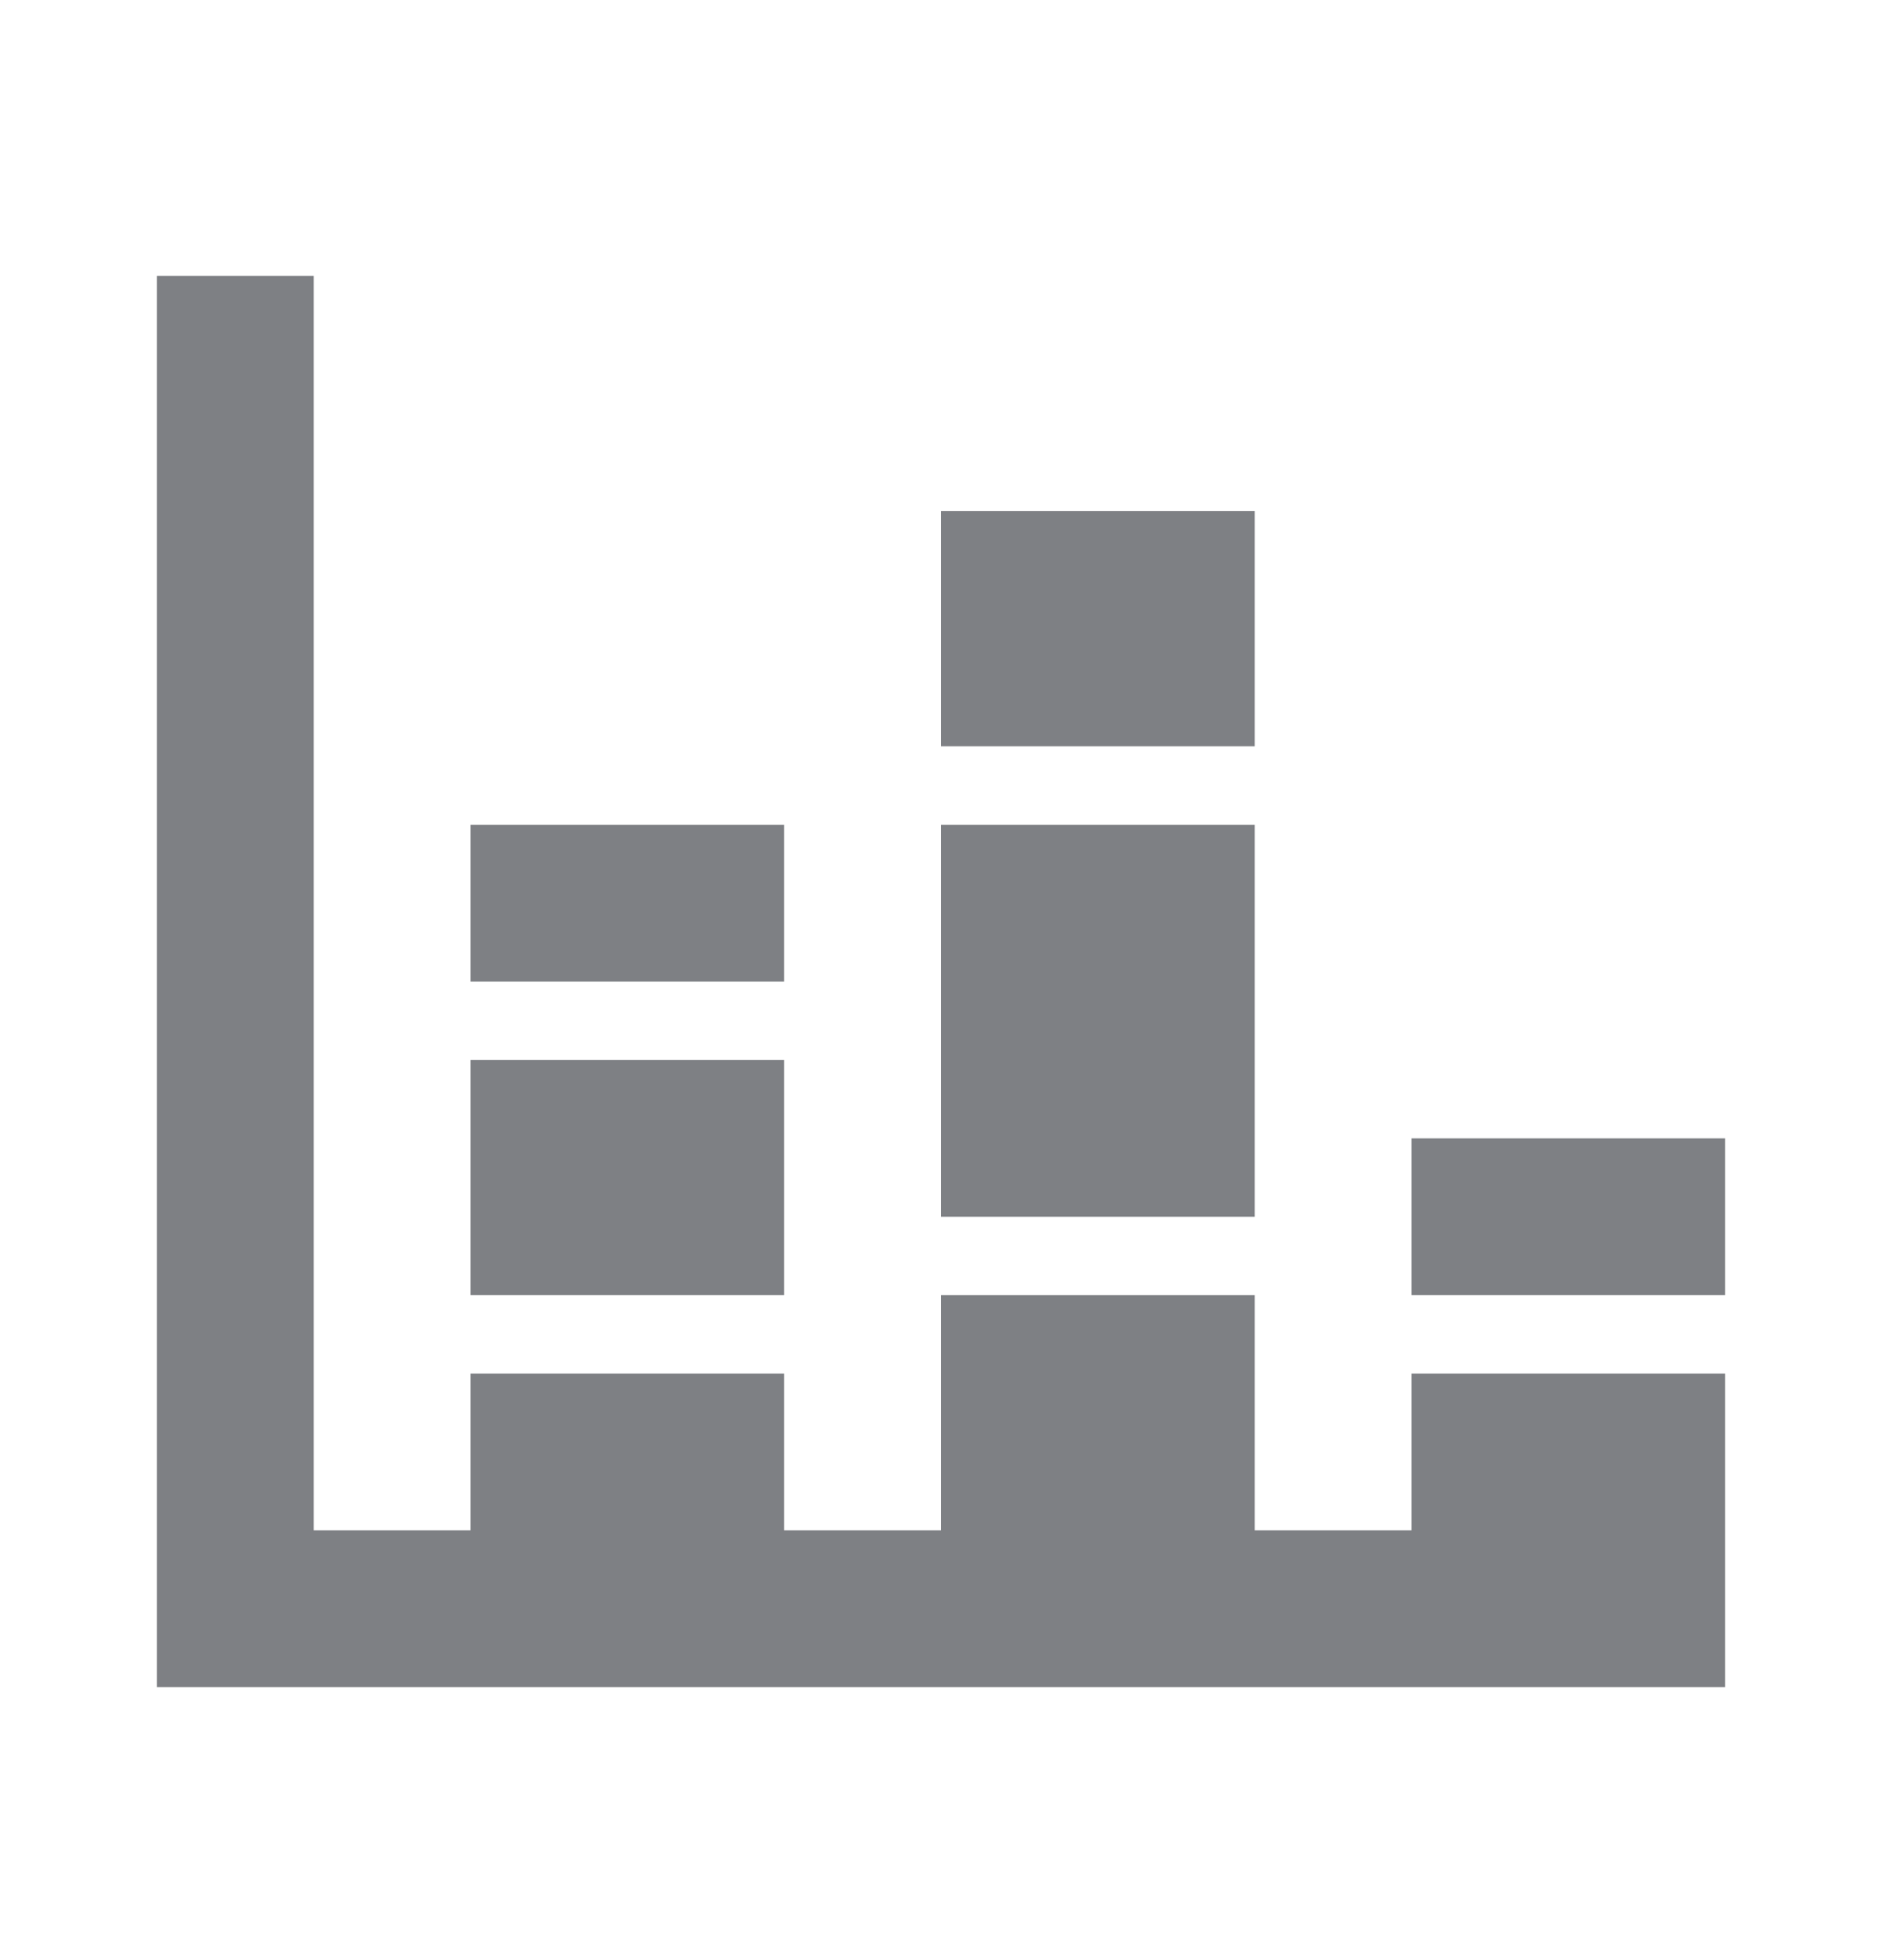 <svg width="24" height="25" viewBox="0 0 24 25" fill="none" xmlns="http://www.w3.org/2000/svg">
<g clip-path="url(#clip0)">
<path d="M22 21.519H2V3.519H4V19.519H6V17.519H10V19.519H12V16.519H16V19.519H18V17.519H22V21.519ZM18 14.519H22V16.519H18V14.519ZM12 6.519H16V9.519H12V6.519ZM16 15.519H12V10.519H16V15.519ZM6 10.519H10V12.519H6V10.519ZM10 16.519H6V13.519H10V16.519Z" fill="#7E8084"/>
</g>
<defs>
<clipPath id="clip0">
<rect width="20" height="18" fill="white" transform="translate(2 3.519)"/>
</clipPath>
</defs>
</svg>
